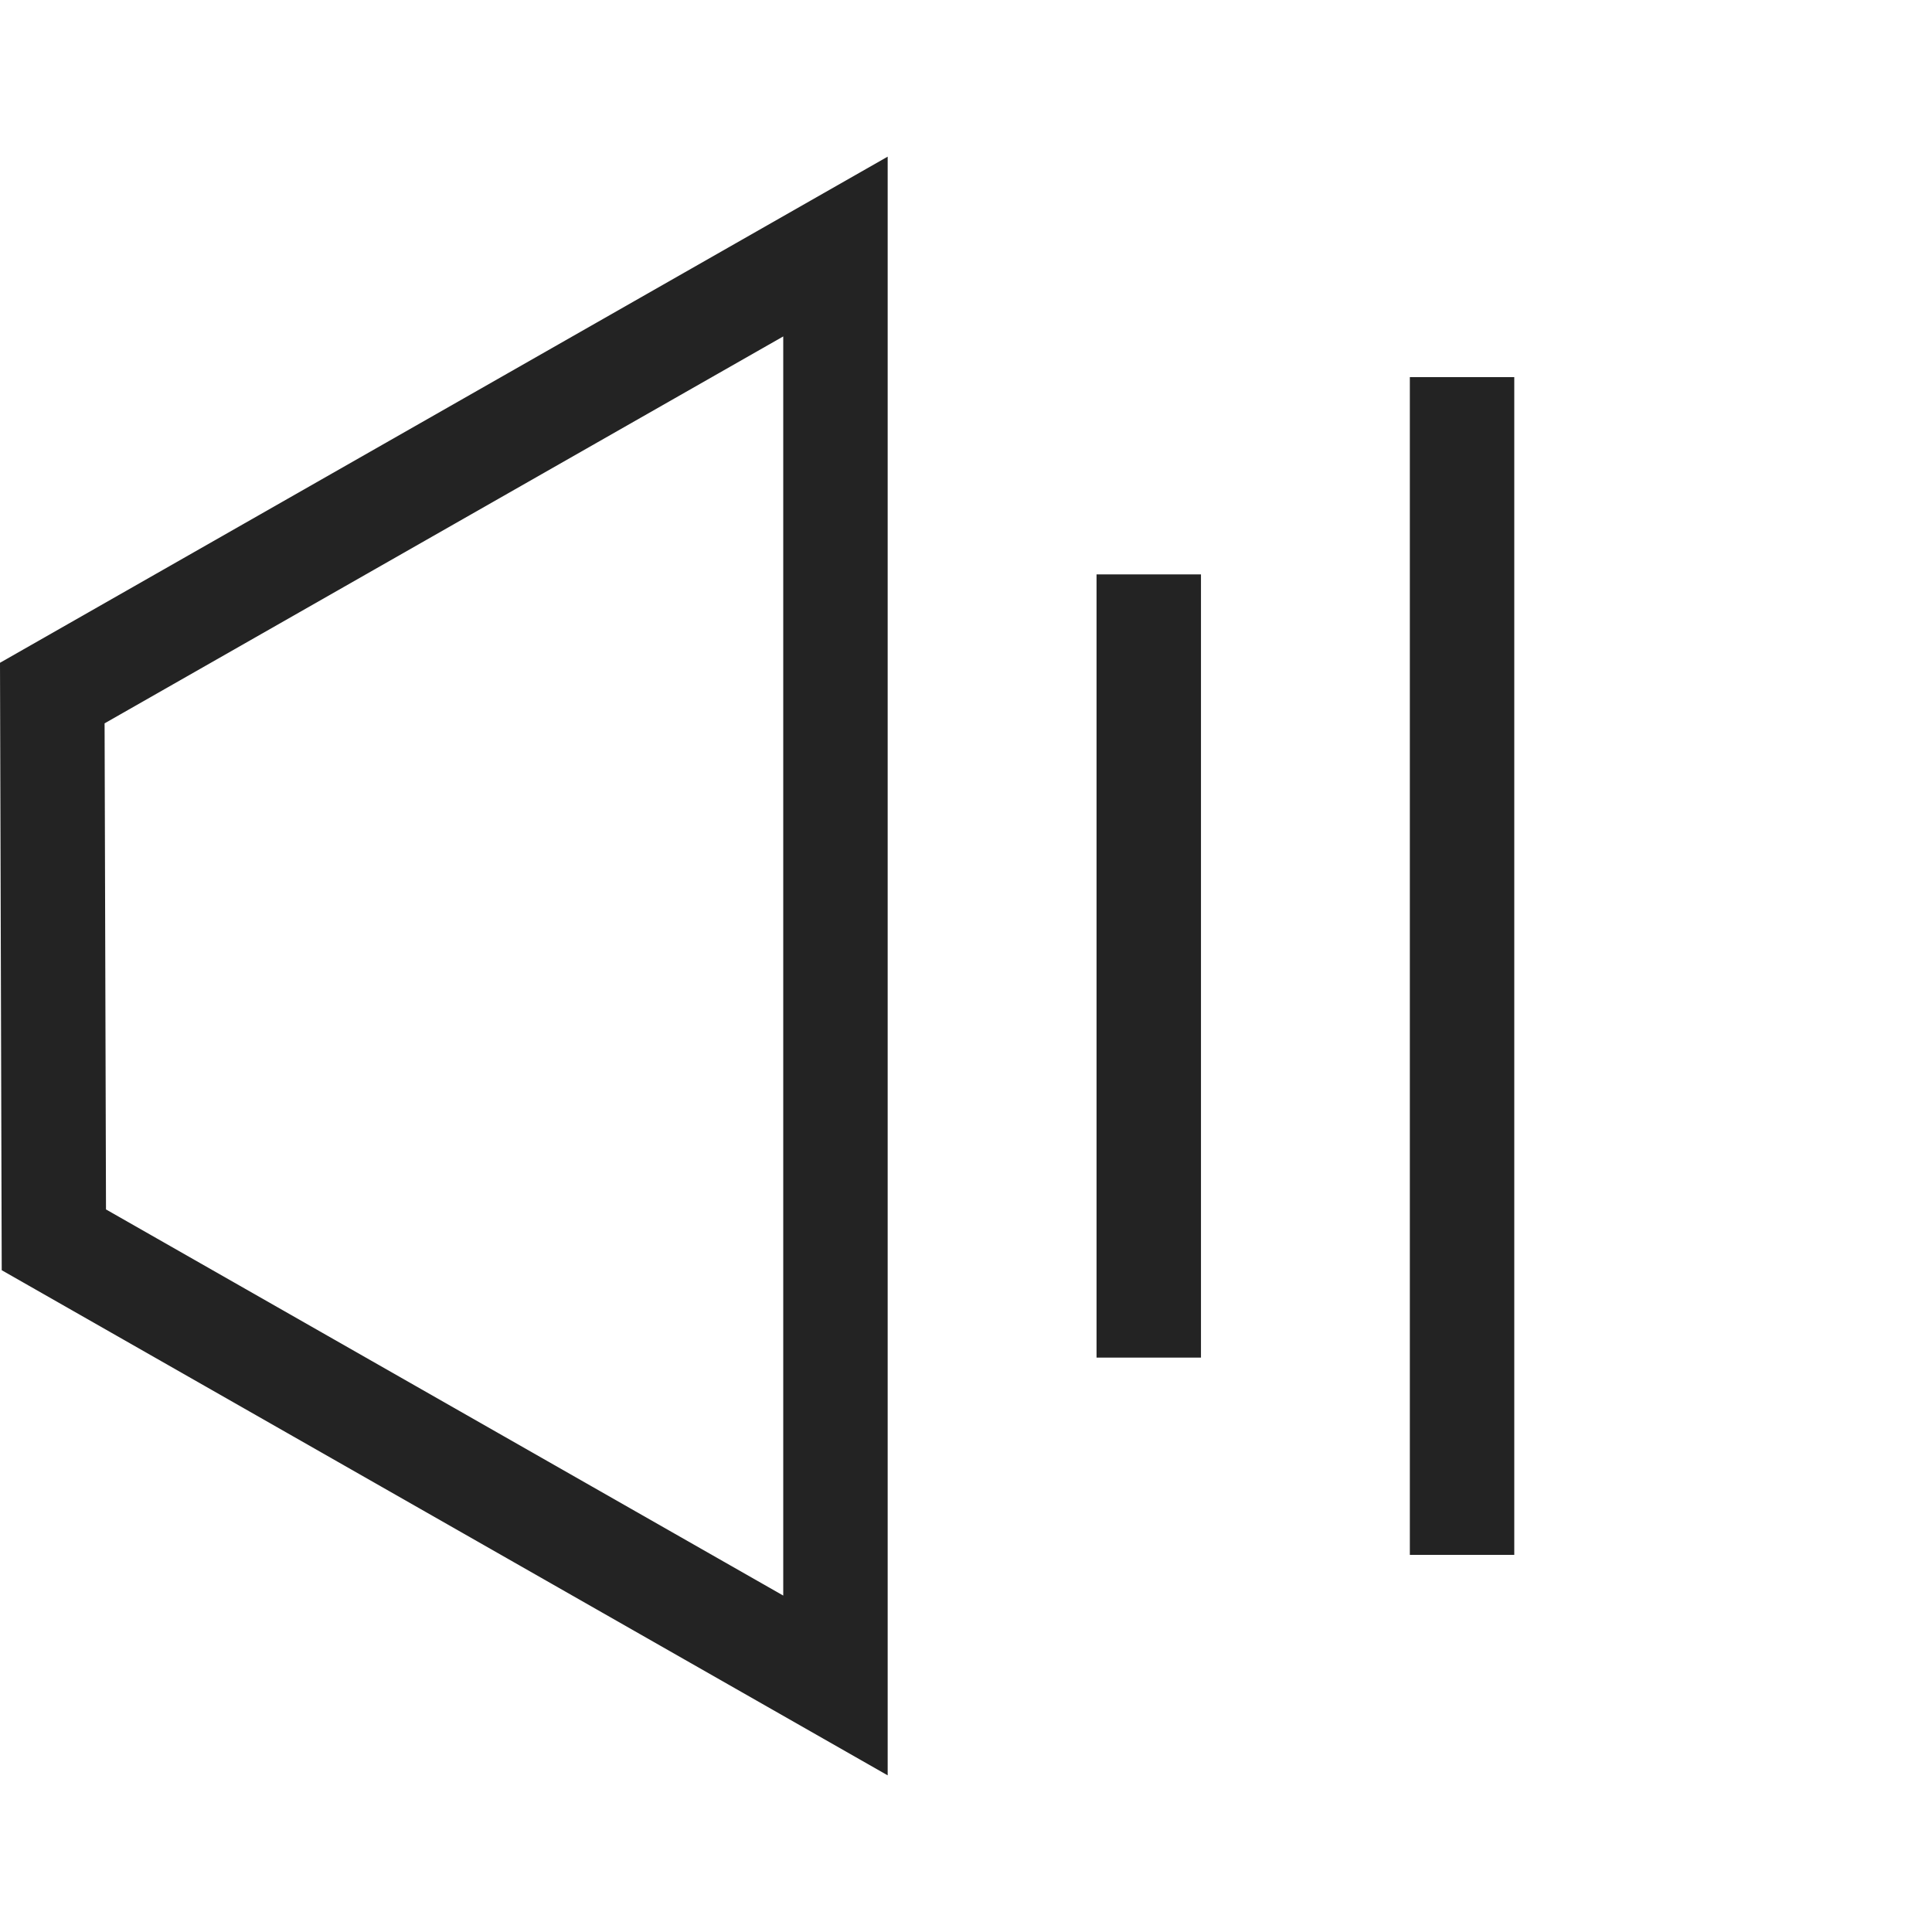 <svg width="37px" height="37px" viewBox="0 0 37 37" xmlns="http://www.w3.org/2000/svg">
    <title>
        volume-2-m-l
    </title>
    <path d="M2.003 13.853l.027 9.309L15 30.557V6.443l-12.997 7.41zM0 12.693L17 3v31L.033 24.326 0 12.693zM21 11h2v15h-2V11zm6-3.778h2v22.556h-2V7.222z" fill="#232323"/>
</svg>
